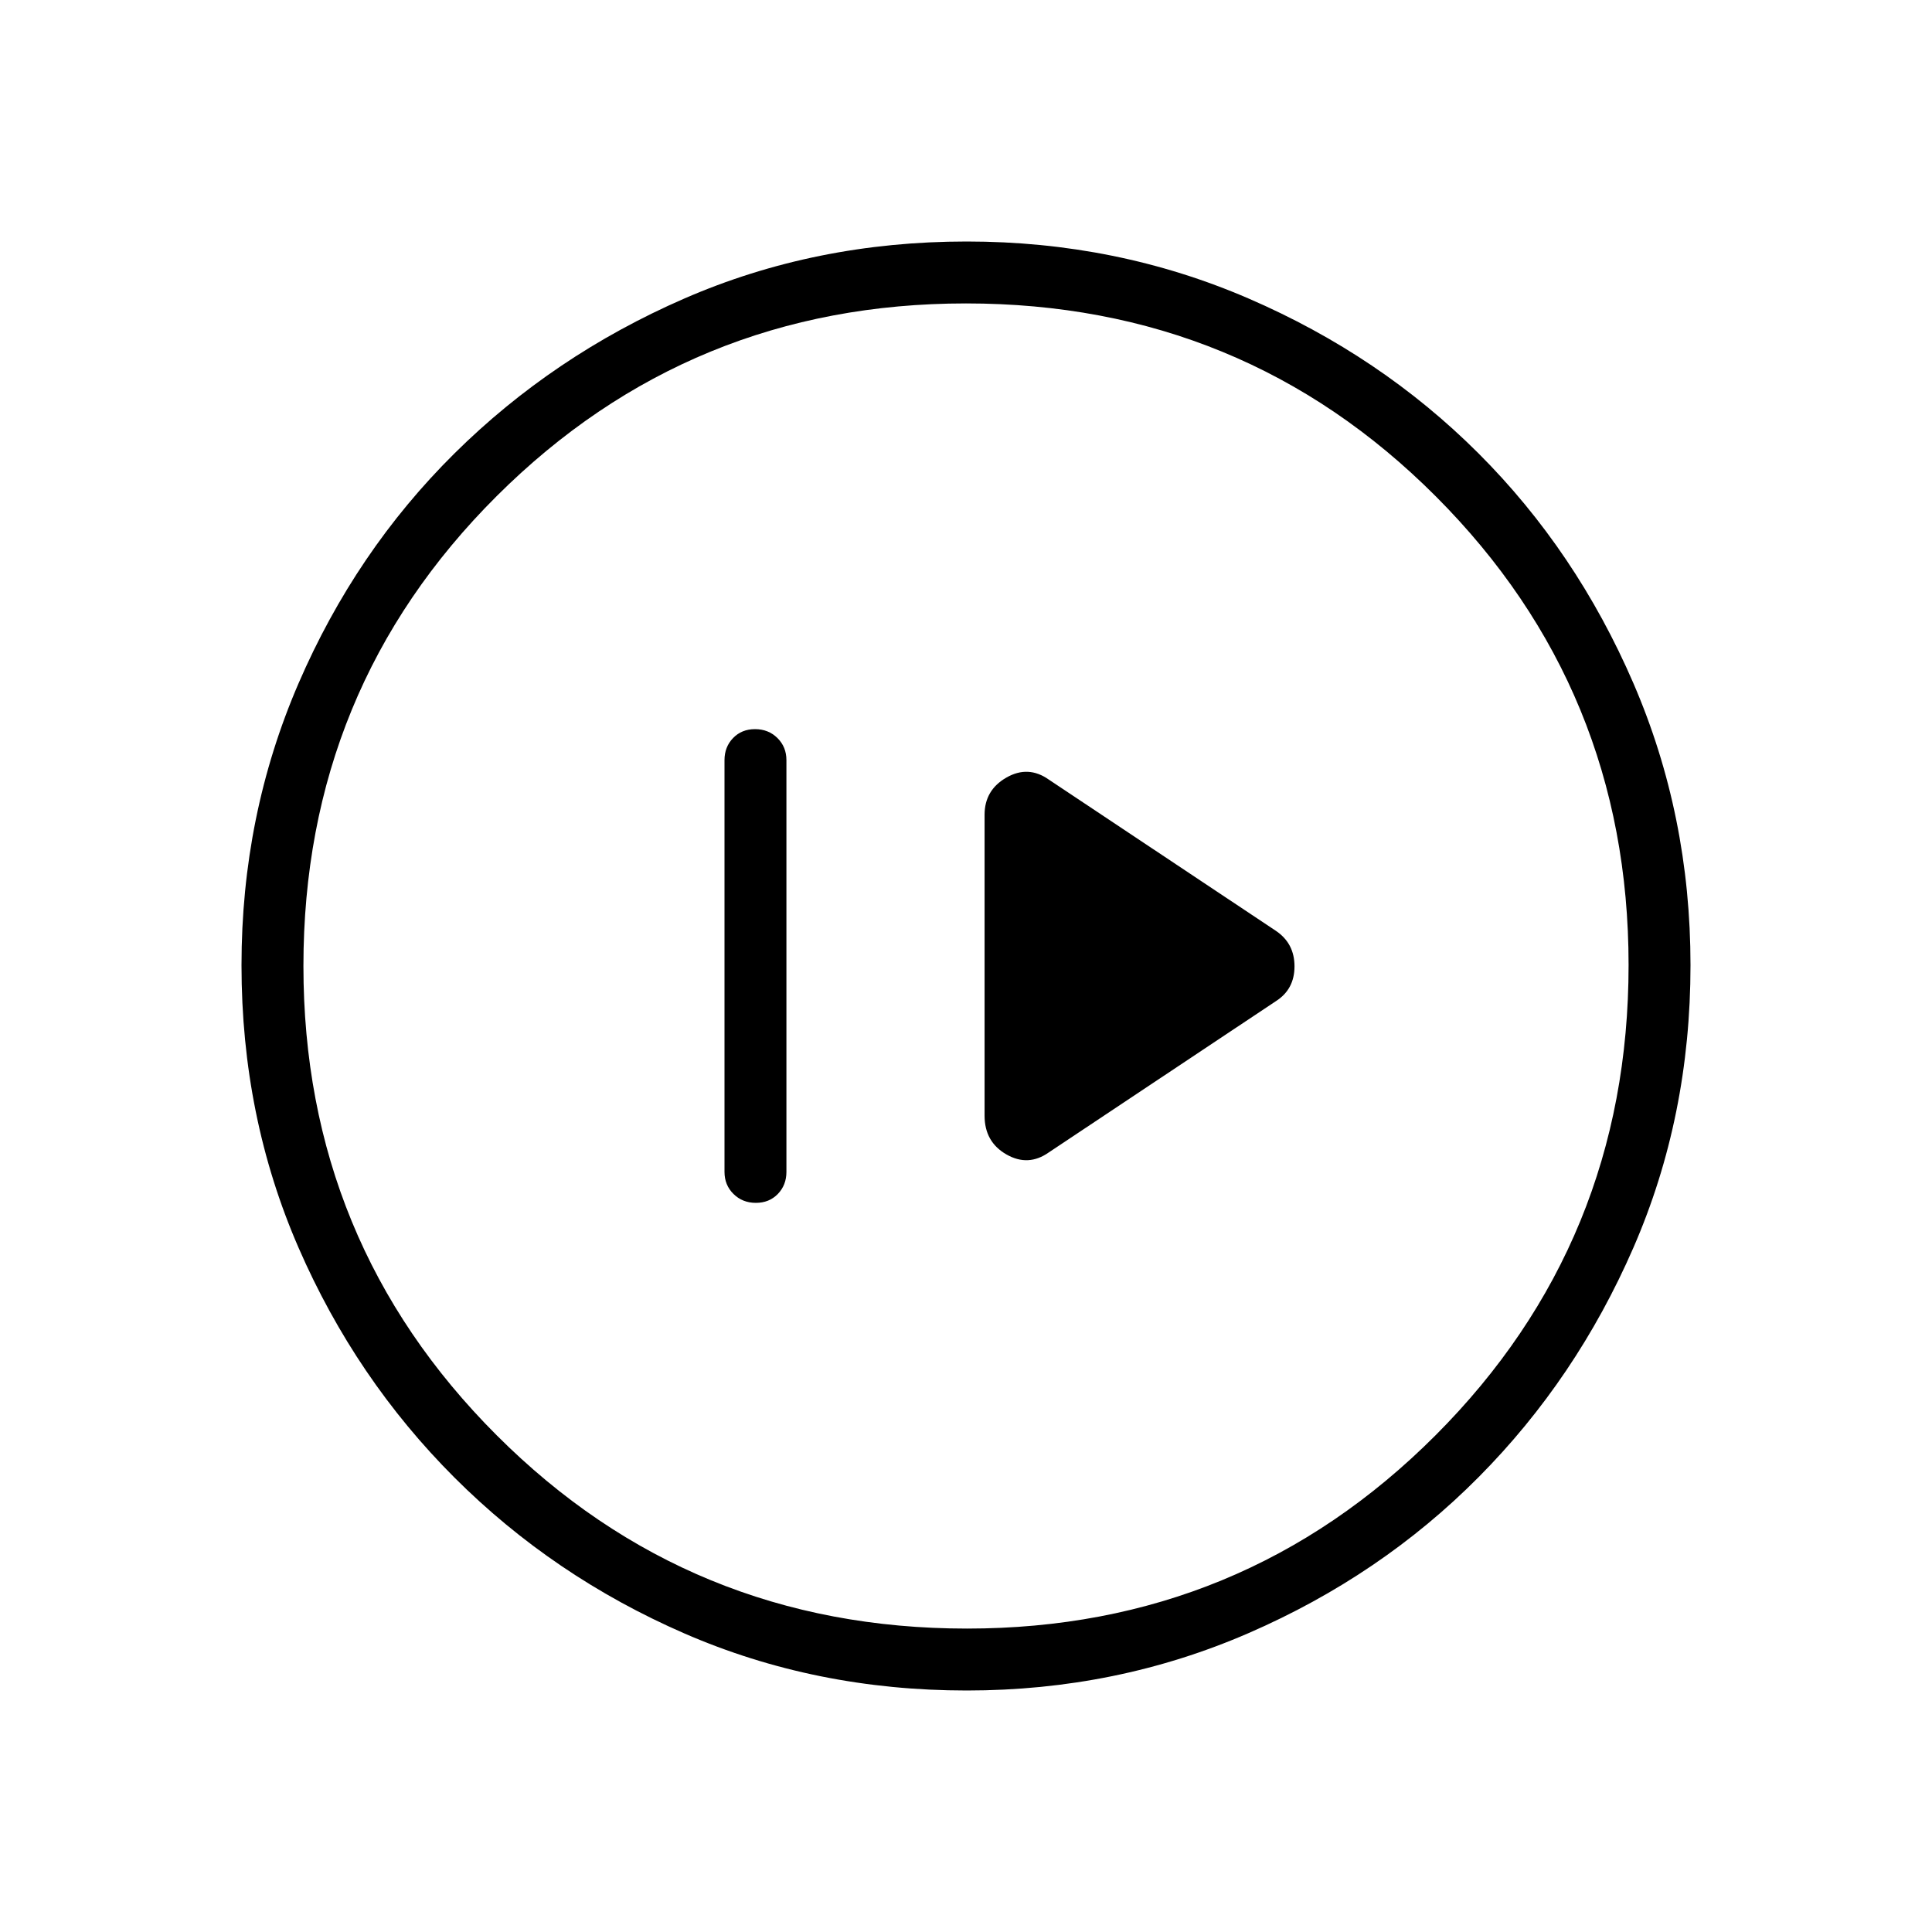 <svg xmlns="http://www.w3.org/2000/svg" width="48" height="48" viewBox="0 -960 960 960"><path d="M375.587-362.307q6.644 0 10.913-4.414 4.269-4.413 4.269-10.971v-204.616q0-6.558-4.471-10.971-4.472-4.414-11.116-4.414-6.644 0-10.913 4.414Q360-588.866 360-582.308v204.616q0 6.558 4.471 10.971 4.472 4.414 11.116 4.414Zm145.567-25.077L634-462.538q9.231-5.886 9.231-17.289 0-11.404-9.231-17.635l-112.846-75.154q-10.231-7.23-21.077-1.014-10.846 6.217-10.846 18.476v149.539q0 13.028 10.846 19.245 10.846 6.216 21.077-1.014ZM480.4-120q-75.176 0-140.294-28.339-65.119-28.34-114.247-77.422-49.127-49.082-77.493-114.213Q120-405.106 120-480.366q0-74.491 28.339-140.069 28.34-65.578 77.422-114.206 49.082-48.627 114.213-76.993Q405.106-840 480.366-840q74.491 0 140.069 28.339 65.578 28.34 114.206 76.922 48.627 48.582 76.993 114.257Q840-554.806 840-480.4q0 75.176-28.339 140.294-28.34 65.119-76.922 114.062-48.582 48.944-114.257 77.494Q554.806-120 480.4-120Zm.1-30.769q136.885 0 232.808-96.039 95.923-96.038 95.923-233.692 0-136.885-95.736-232.808Q617.76-809.231 480-809.231q-137.154 0-233.192 95.736Q150.769-617.76 150.769-480q0 137.154 96.039 233.192 96.038 96.039 233.692 96.039ZM480-480Z"/></svg>